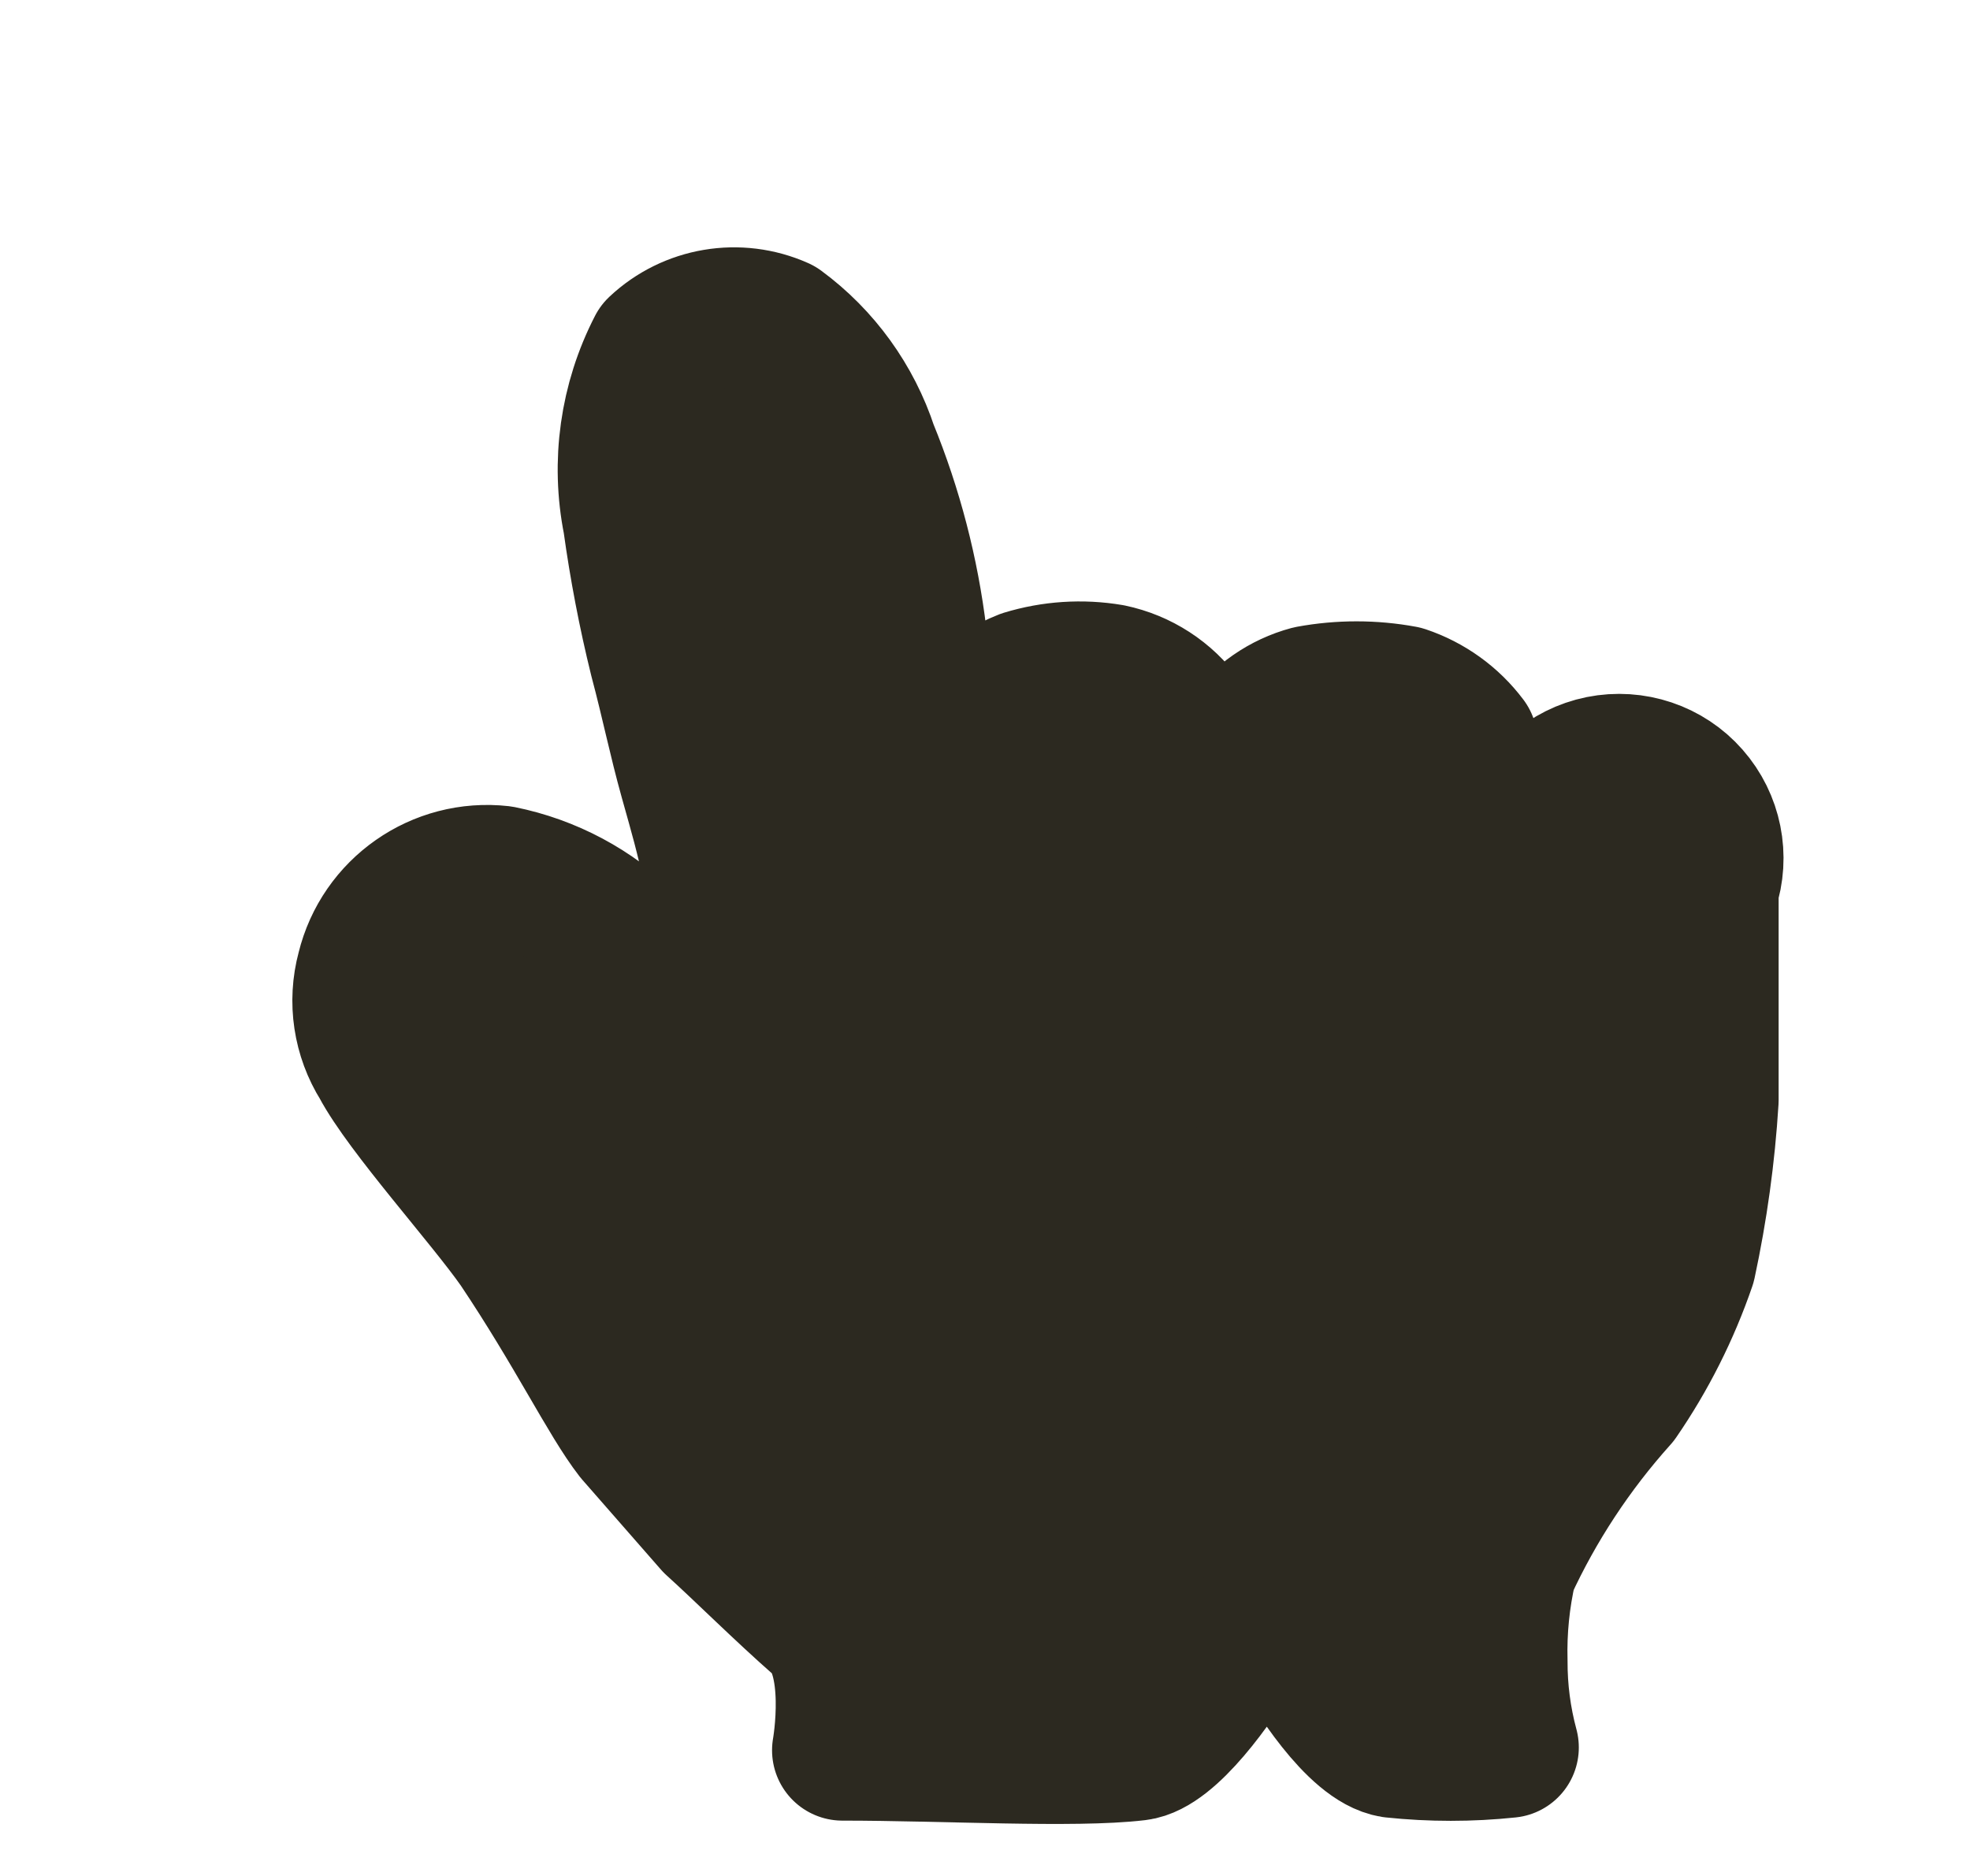 <svg width="21" height="20" viewBox="0 0 21 20" fill="none" xmlns="http://www.w3.org/2000/svg">
<g clip-path="url(#clip0_48_7845)">
<g filter="url(#filter0_d_48_7845)">
<path d="M6.77 14.28C6.49 13.92 6.14 13.19 5.53 12.28C5.18 11.78 4.32 10.83 4.06 10.34C3.873 10.042 3.818 9.68 3.91 9.34C4.067 8.694 4.68 8.266 5.34 8.34C5.851 8.443 6.32 8.693 6.69 9.06C6.948 9.303 7.186 9.567 7.4 9.85C7.56 10.05 7.6 10.13 7.78 10.36C7.96 10.59 8.08 10.82 7.99 10.48C7.92 9.98 7.8 9.14 7.63 8.39C7.5 7.82 7.47 7.73 7.35 7.3C7.23 6.87 7.16 6.51 7.03 6.02C6.911 5.538 6.818 5.051 6.75 4.56C6.624 3.932 6.716 3.279 7.01 2.71C7.36 2.381 7.872 2.295 8.31 2.49C8.751 2.815 9.079 3.27 9.25 3.79C9.512 4.43 9.687 5.103 9.77 5.79C9.93 6.79 10.24 8.25 10.25 8.55C10.25 8.18 10.18 7.4 10.25 7.05C10.319 6.685 10.573 6.382 10.92 6.25C11.218 6.159 11.533 6.138 11.84 6.19C12.15 6.255 12.425 6.433 12.61 6.69C12.842 7.273 12.97 7.893 12.99 8.52C13.017 7.971 13.111 7.426 13.27 6.9C13.437 6.664 13.681 6.495 13.96 6.42C14.291 6.359 14.63 6.359 14.96 6.42C15.231 6.511 15.468 6.681 15.64 6.91C15.852 7.44 15.98 8 16.02 8.57C16.02 8.71 16.09 8.18 16.31 7.83C16.424 7.491 16.711 7.238 17.062 7.167C17.413 7.097 17.776 7.218 18.012 7.487C18.249 7.756 18.324 8.131 18.21 8.47C18.21 9.12 18.21 9.09 18.21 9.53C18.21 9.97 18.21 10.36 18.21 10.73C18.174 11.315 18.093 11.897 17.97 12.47C17.796 12.977 17.554 13.458 17.25 13.9C16.765 14.44 16.363 15.05 16.06 15.71C15.985 16.038 15.951 16.374 15.96 16.71C15.959 17.021 15.999 17.33 16.08 17.63C15.671 17.673 15.259 17.673 14.85 17.63C14.46 17.57 13.98 16.79 13.85 16.55C13.786 16.421 13.654 16.34 13.51 16.34C13.366 16.34 13.234 16.421 13.17 16.55C12.95 16.93 12.46 17.62 12.12 17.66C11.45 17.74 10.07 17.66 8.98 17.66C8.98 17.66 9.16 16.66 8.75 16.3C8.34 15.94 7.92 15.52 7.61 15.24L6.77 14.28Z" fill="#2C2920"/>
<path fill-rule="evenodd" clip-rule="evenodd" d="M6.77 14.28C6.49 13.92 6.14 13.19 5.53 12.28C5.18 11.78 4.32 10.83 4.06 10.34C3.873 10.042 3.818 9.68 3.91 9.34C4.067 8.694 4.68 8.266 5.34 8.34C5.851 8.443 6.32 8.693 6.69 9.06C6.948 9.303 7.186 9.567 7.4 9.85C7.56 10.05 7.6 10.13 7.78 10.36C7.96 10.59 8.08 10.82 7.99 10.48C7.92 9.98 7.8 9.14 7.63 8.39C7.5 7.82 7.47 7.73 7.35 7.3C7.23 6.87 7.16 6.51 7.03 6.02C6.911 5.538 6.818 5.051 6.75 4.56C6.624 3.932 6.716 3.279 7.01 2.71C7.36 2.381 7.872 2.295 8.31 2.49C8.751 2.815 9.079 3.27 9.25 3.79C9.512 4.43 9.687 5.103 9.77 5.79C9.93 6.79 10.24 8.25 10.25 8.55C10.25 8.18 10.18 7.4 10.25 7.05C10.319 6.685 10.573 6.382 10.92 6.25C11.218 6.159 11.533 6.138 11.84 6.19C12.15 6.255 12.425 6.433 12.61 6.69C12.842 7.273 12.97 7.893 12.99 8.52C13.017 7.971 13.111 7.426 13.27 6.9C13.437 6.664 13.681 6.495 13.96 6.42C14.291 6.359 14.63 6.359 14.96 6.42C15.231 6.511 15.468 6.681 15.64 6.91C15.852 7.44 15.98 8 16.02 8.57C16.02 8.71 16.09 8.18 16.31 7.83C16.424 7.491 16.711 7.238 17.062 7.167C17.413 7.097 17.776 7.218 18.012 7.487C18.249 7.756 18.324 8.131 18.21 8.47C18.21 9.12 18.21 9.09 18.21 9.53C18.21 9.97 18.21 10.36 18.21 10.73C18.174 11.315 18.093 11.897 17.97 12.47C17.796 12.977 17.554 13.458 17.25 13.9C16.765 14.44 16.363 15.05 16.06 15.71C15.985 16.038 15.951 16.374 15.96 16.71C15.959 17.021 15.999 17.33 16.08 17.63C15.671 17.673 15.259 17.673 14.85 17.63C14.46 17.57 13.98 16.79 13.85 16.55C13.786 16.421 13.654 16.34 13.51 16.34C13.366 16.34 13.234 16.421 13.17 16.55C12.95 16.93 12.46 17.62 12.12 17.66C11.45 17.74 10.07 17.66 8.98 17.66C8.98 17.66 9.16 16.66 8.75 16.3C8.34 15.94 7.92 15.52 7.61 15.24L6.77 14.28Z" stroke="#2C2920" stroke-width="1.5" stroke-linecap="square" stroke-linejoin="round"/>
<path d="M15.25 14.826V11.374C15.25 11.168 15.082 11 14.875 11C14.668 11 14.5 11.168 14.5 11.374V14.826C14.5 15.033 14.668 15.2 14.875 15.2C15.082 15.2 15.25 15.033 15.25 14.826Z" fill="#2C2920"/>
<path d="M13.27 14.825L13.25 11.371C13.249 11.165 13.08 10.999 12.873 11C12.666 11.001 12.499 11.169 12.5 11.375L12.52 14.829C12.521 15.035 12.69 15.201 12.897 15.2C13.104 15.199 13.271 15.031 13.27 14.825Z" fill="#2C2920"/>
<path d="M10.5 11.379L10.52 14.825C10.521 15.034 10.69 15.201 10.897 15.2C11.104 15.199 11.271 15.029 11.27 14.821L11.25 11.375C11.249 11.166 11.08 10.999 10.873 11C10.666 11.001 10.499 11.171 10.5 11.379Z" fill="#2C2920"/>
</g>
</g>
<defs>
<filter id="filter0_d_48_7845" x="2.316" y="1.637" width="17.496" height="18.609" filterUnits="userSpaceOnUse" color-interpolation-filters="sRGB">
<feFlood flood-opacity="0" result="BackgroundImageFix"/>
<feColorMatrix in="SourceAlpha" type="matrix" values="0 0 0 0 0 0 0 0 0 0 0 0 0 0 0 0 0 0 127 0" result="hardAlpha"/>
<feOffset dy="1"/>
<feGaussianBlur stdDeviation="0.4"/>
<feColorMatrix type="matrix" values="0 0 0 0 0 0 0 0 0 0 0 0 0 0 0 0 0 0 0.5 0"/>
<feBlend mode="normal" in2="BackgroundImageFix" result="effect1_dropShadow_48_7845"/>
<feBlend mode="normal" in="SourceGraphic" in2="effect1_dropShadow_48_7845" result="shape"/>
</filter>
<clipPath id="clip0_48_7845">
<rect width="20" height="20" fill="white" transform="translate(0.5)"/>
</clipPath>
</defs>
</svg>
